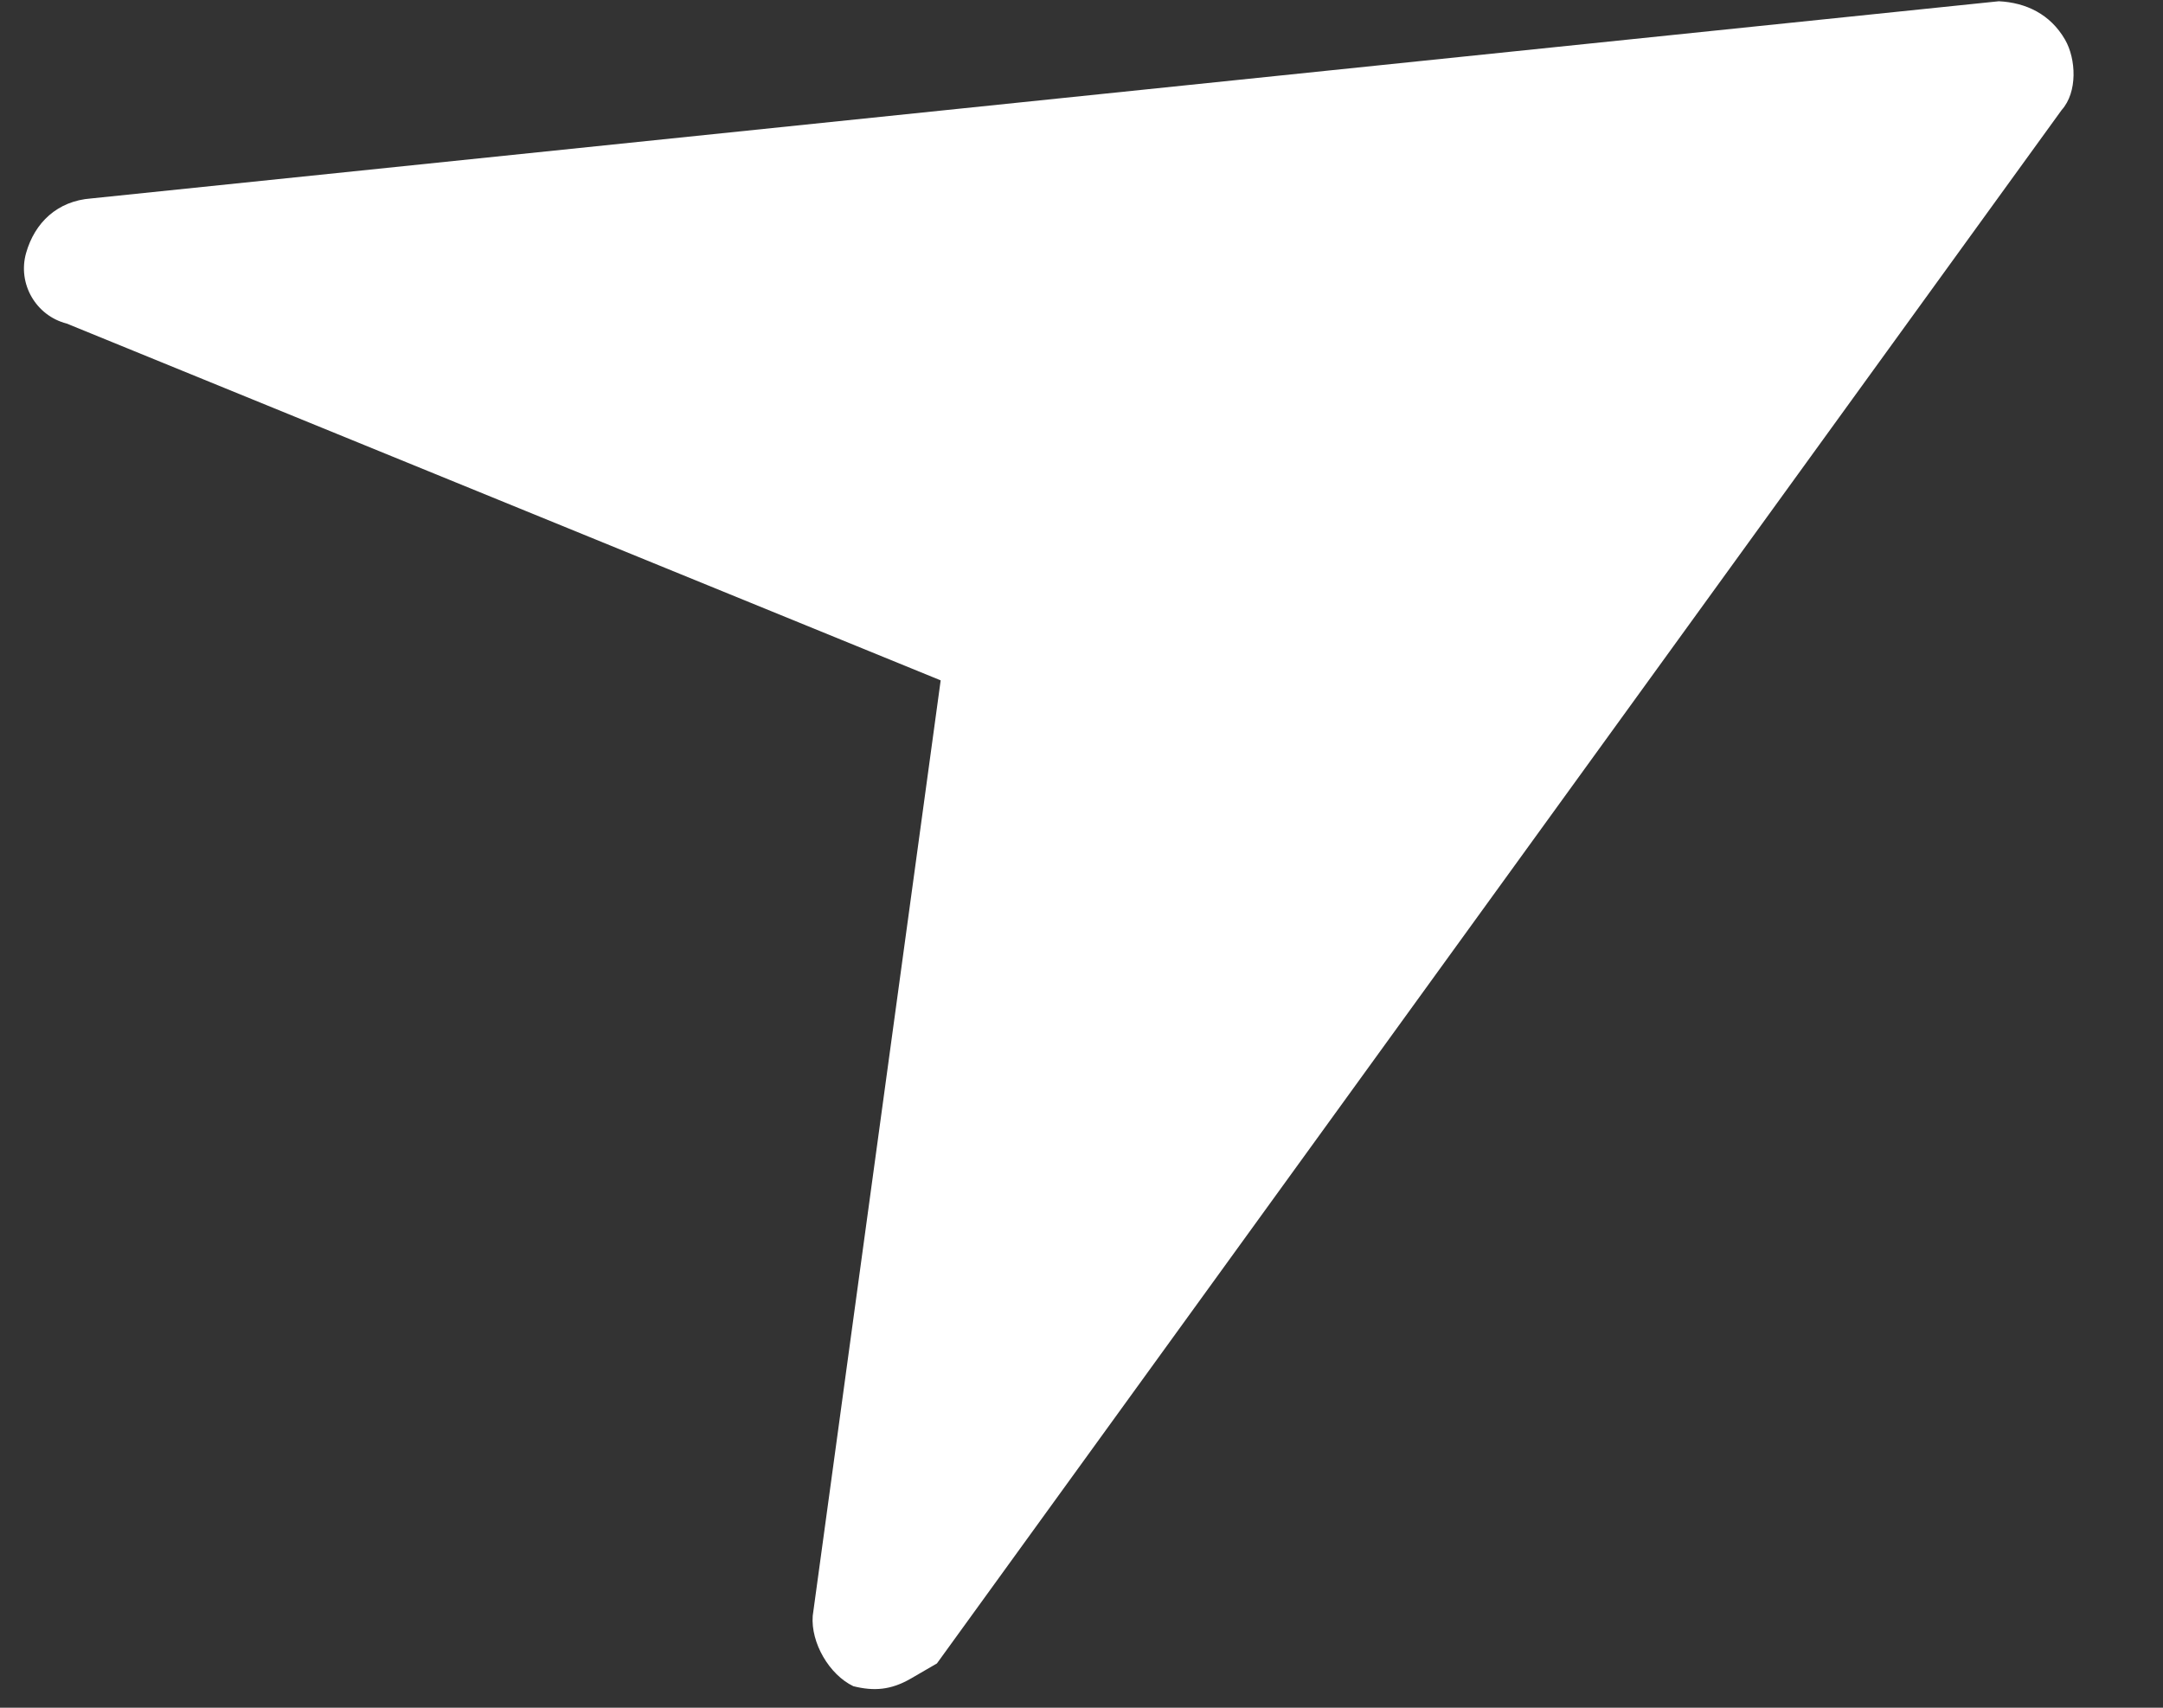 <svg width="19" height="15" viewBox="0 0 19 15" fill="none" xmlns="http://www.w3.org/2000/svg">
<rect x="0" y="0" width="19" height="15" fill="#333333" stroke="none"/>
<path d="M17.558 0.011L0.801 1.743C0.504 1.765 0.305 1.955 0.229 2.223C0.153 2.492 0.315 2.773 0.586 2.842L8.263 5.976L7.139 14.193C7.121 14.428 7.283 14.709 7.496 14.811C7.677 14.856 7.825 14.845 7.999 14.745C8.057 14.712 8.115 14.678 8.23 14.611L18.11 0.966C18.251 0.809 18.237 0.518 18.14 0.349C18.01 0.124 17.797 0.023 17.558 0.011Z" fill="white"/>
</svg>
